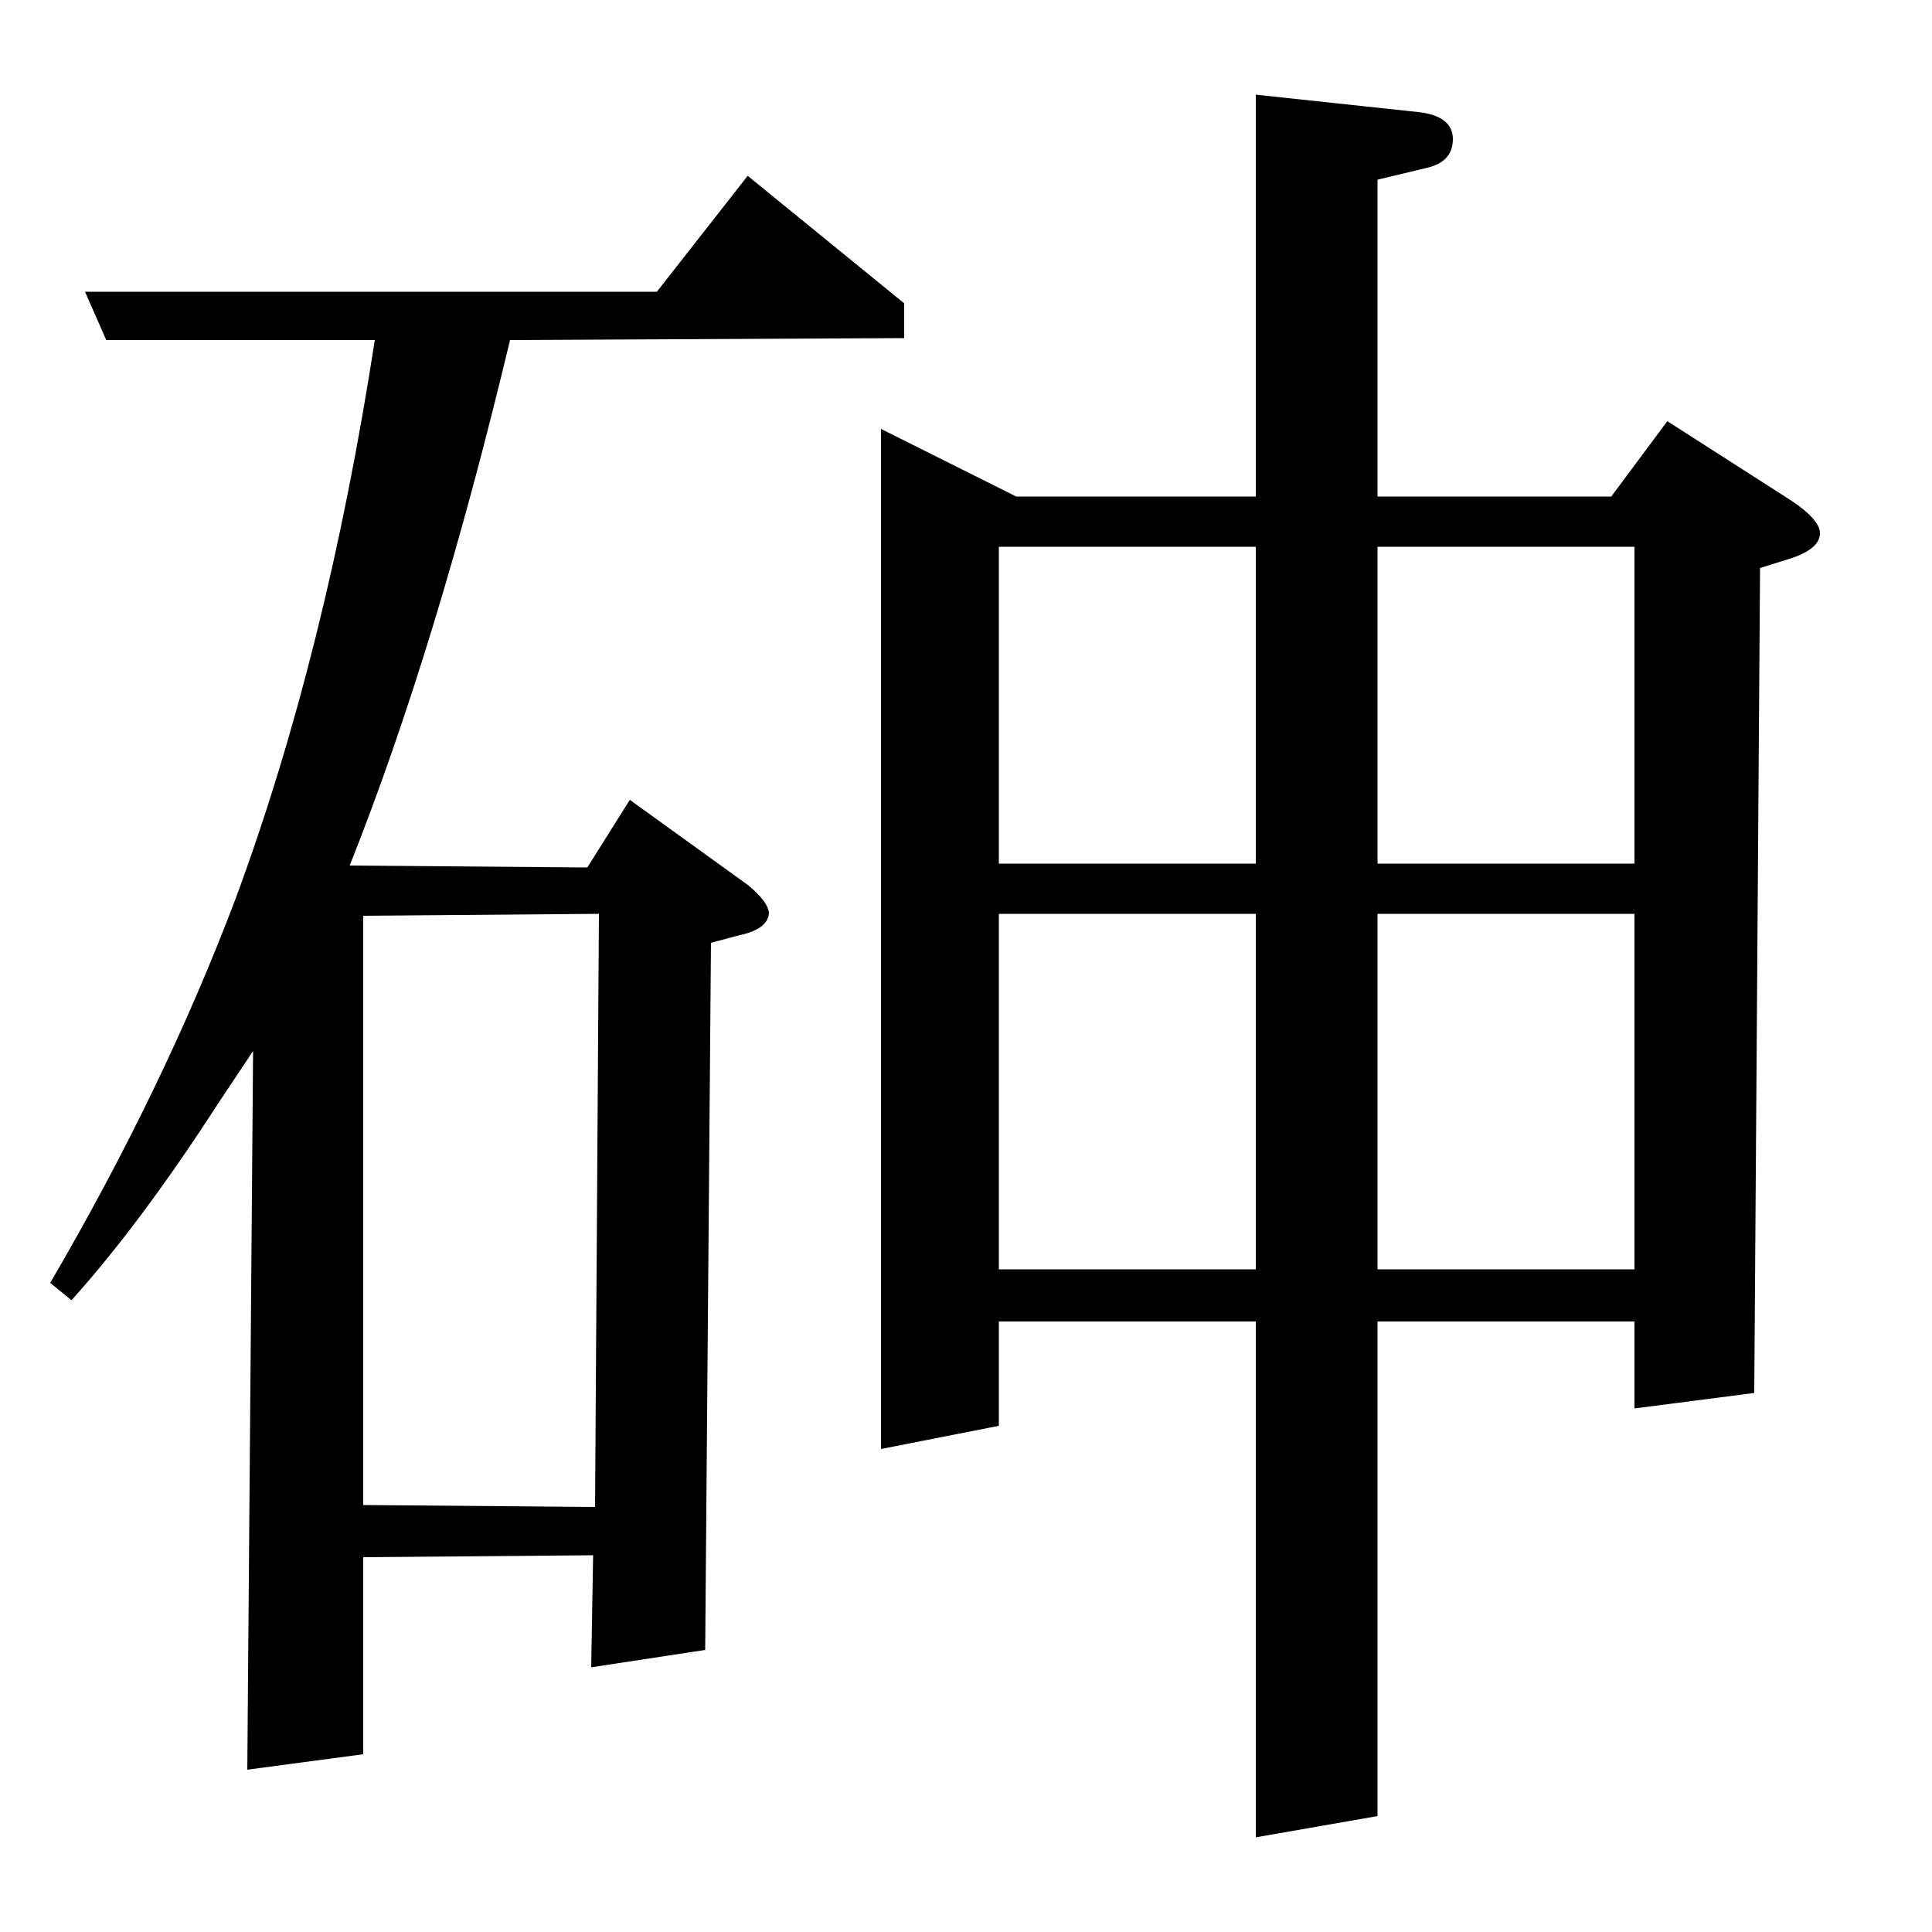<?xml version="1.0" standalone="no"?>
<!DOCTYPE svg PUBLIC "-//W3C//DTD SVG 1.1//EN" "http://www.w3.org/Graphics/SVG/1.1/DTD/svg11.dtd" >
<svg xmlns="http://www.w3.org/2000/svg" xmlns:xlink="http://www.w3.org/1999/xlink" version="1.1" viewBox="0 -120 1000 1000">
  <g transform="matrix(1 0 0 -1 0 880)">
   <path fill="currentColor"
d="M26 336q59 101 96 199q47 127 72 289h-139l-11 25h296l47 60l81 -66v-18l-204 -1q-38 -159 -83 -272l123 -1l22 35l61 -44q11 -9 11 -15q-1 -8 -15 -11l-15 -4l-3 -366l-59 -9l1 58l-119 -1v-102l-60 -8l3 372l-18 -27q-40 -62 -76 -102zM188 221l120 -1l2 307l-122 -1
v-305zM456 250v528l70 -35h124v208l84 -9q18 -2 18 -14t-14 -15l-25 -6v-164h121l29 39l64 -41q15 -10 15 -17q0 -8 -15 -13l-16 -5l-3 -427l-62 -8v45h-133v-256l-63 -11v267h-133v-54zM517 527v-184h133v184h-133zM517 717v-164h133v164h-133zM713 527v-184h133v184h-133z
M713 553h133v164h-133v-164z" />
  </g>

</svg>
